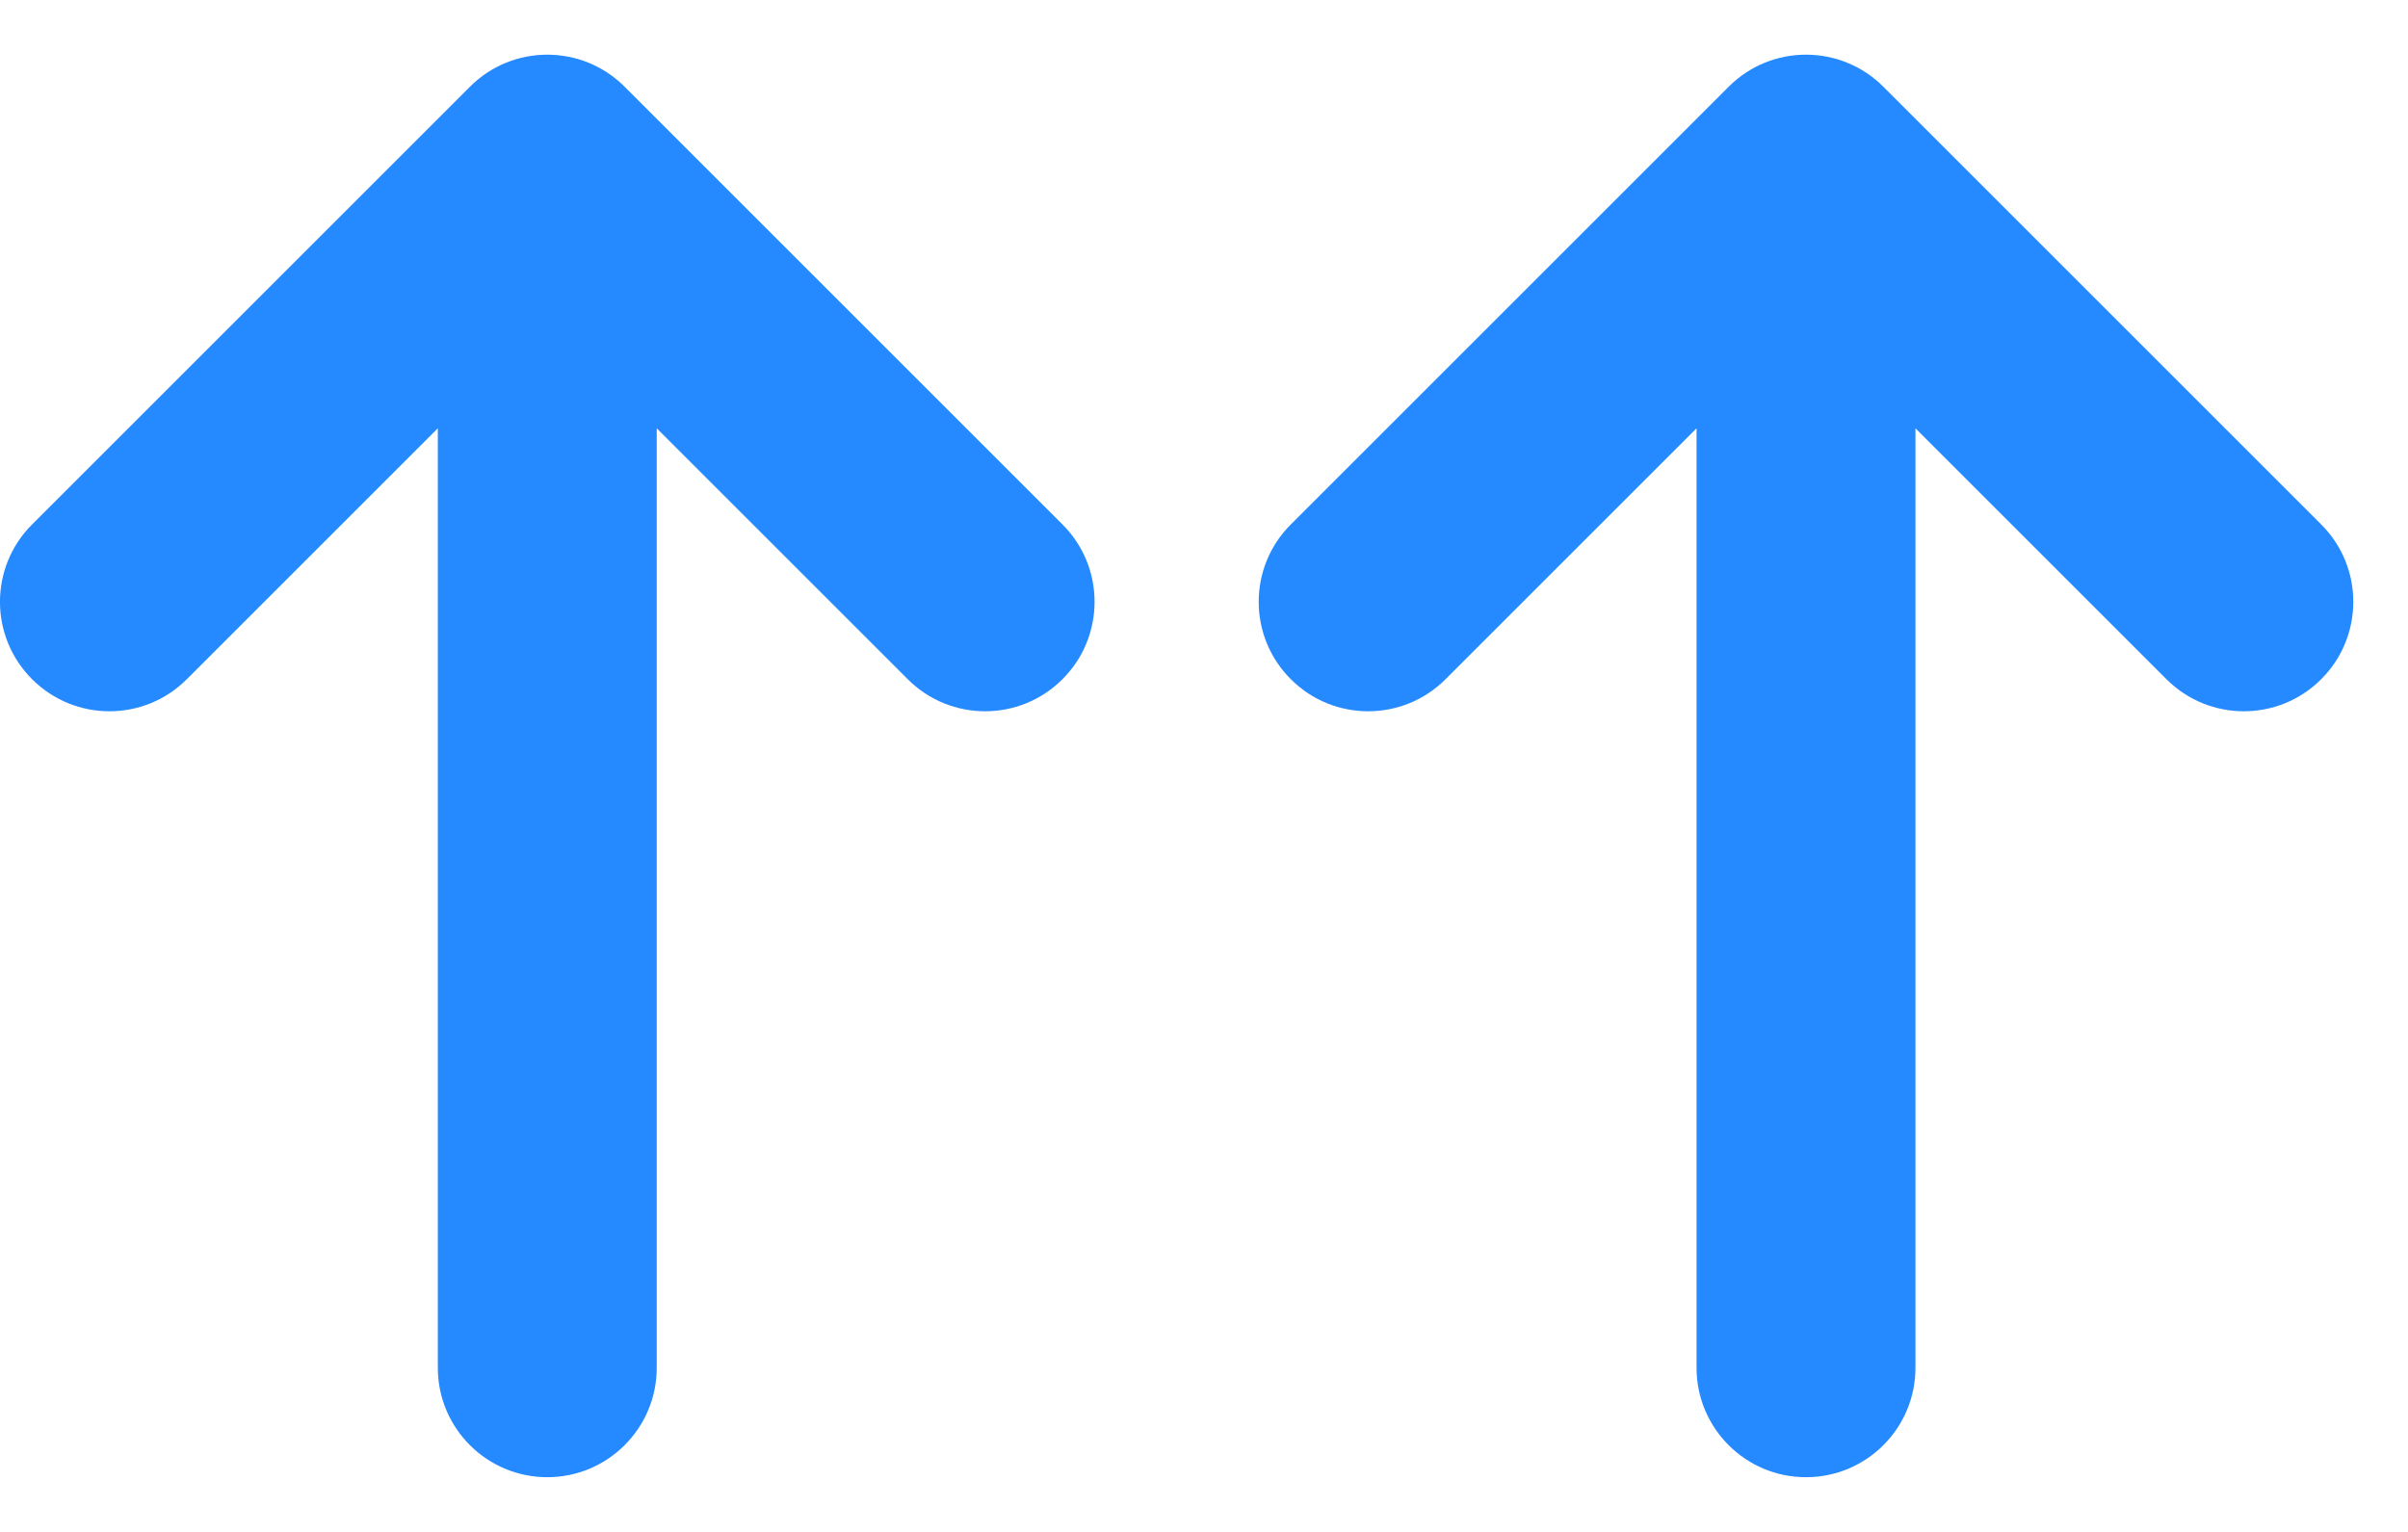 <svg width="22" height="14" viewBox="0 0 22 14" fill="none" xmlns="http://www.w3.org/2000/svg">
<path fill-rule="evenodd" clip-rule="evenodd" d="M5.707 0.793C5.317 0.402 4.683 0.402 4.293 0.793L0.293 4.793C-0.098 5.183 -0.098 5.817 0.293 6.207C0.683 6.598 1.317 6.598 1.707 6.207L4 3.914V12.5C4 13.052 4.448 13.5 5 13.5C5.552 13.5 6 13.052 6 12.5V3.914L8.293 6.207C8.683 6.598 9.317 6.598 9.707 6.207C10.098 5.817 10.098 5.183 9.707 4.793L5.707 0.793Z" fill="#2589FF"/>
<path fill-rule="evenodd" clip-rule="evenodd" d="M17.207 0.793C16.817 0.402 16.183 0.402 15.793 0.793L11.793 4.793C11.402 5.183 11.402 5.817 11.793 6.207C12.183 6.598 12.817 6.598 13.207 6.207L15.5 3.914V12.5C15.5 13.052 15.948 13.5 16.5 13.5C17.052 13.5 17.5 13.052 17.5 12.5V3.914L19.793 6.207C20.183 6.598 20.817 6.598 21.207 6.207C21.598 5.817 21.598 5.183 21.207 4.793L17.207 0.793Z" fill="#2589FF"/>
</svg>
